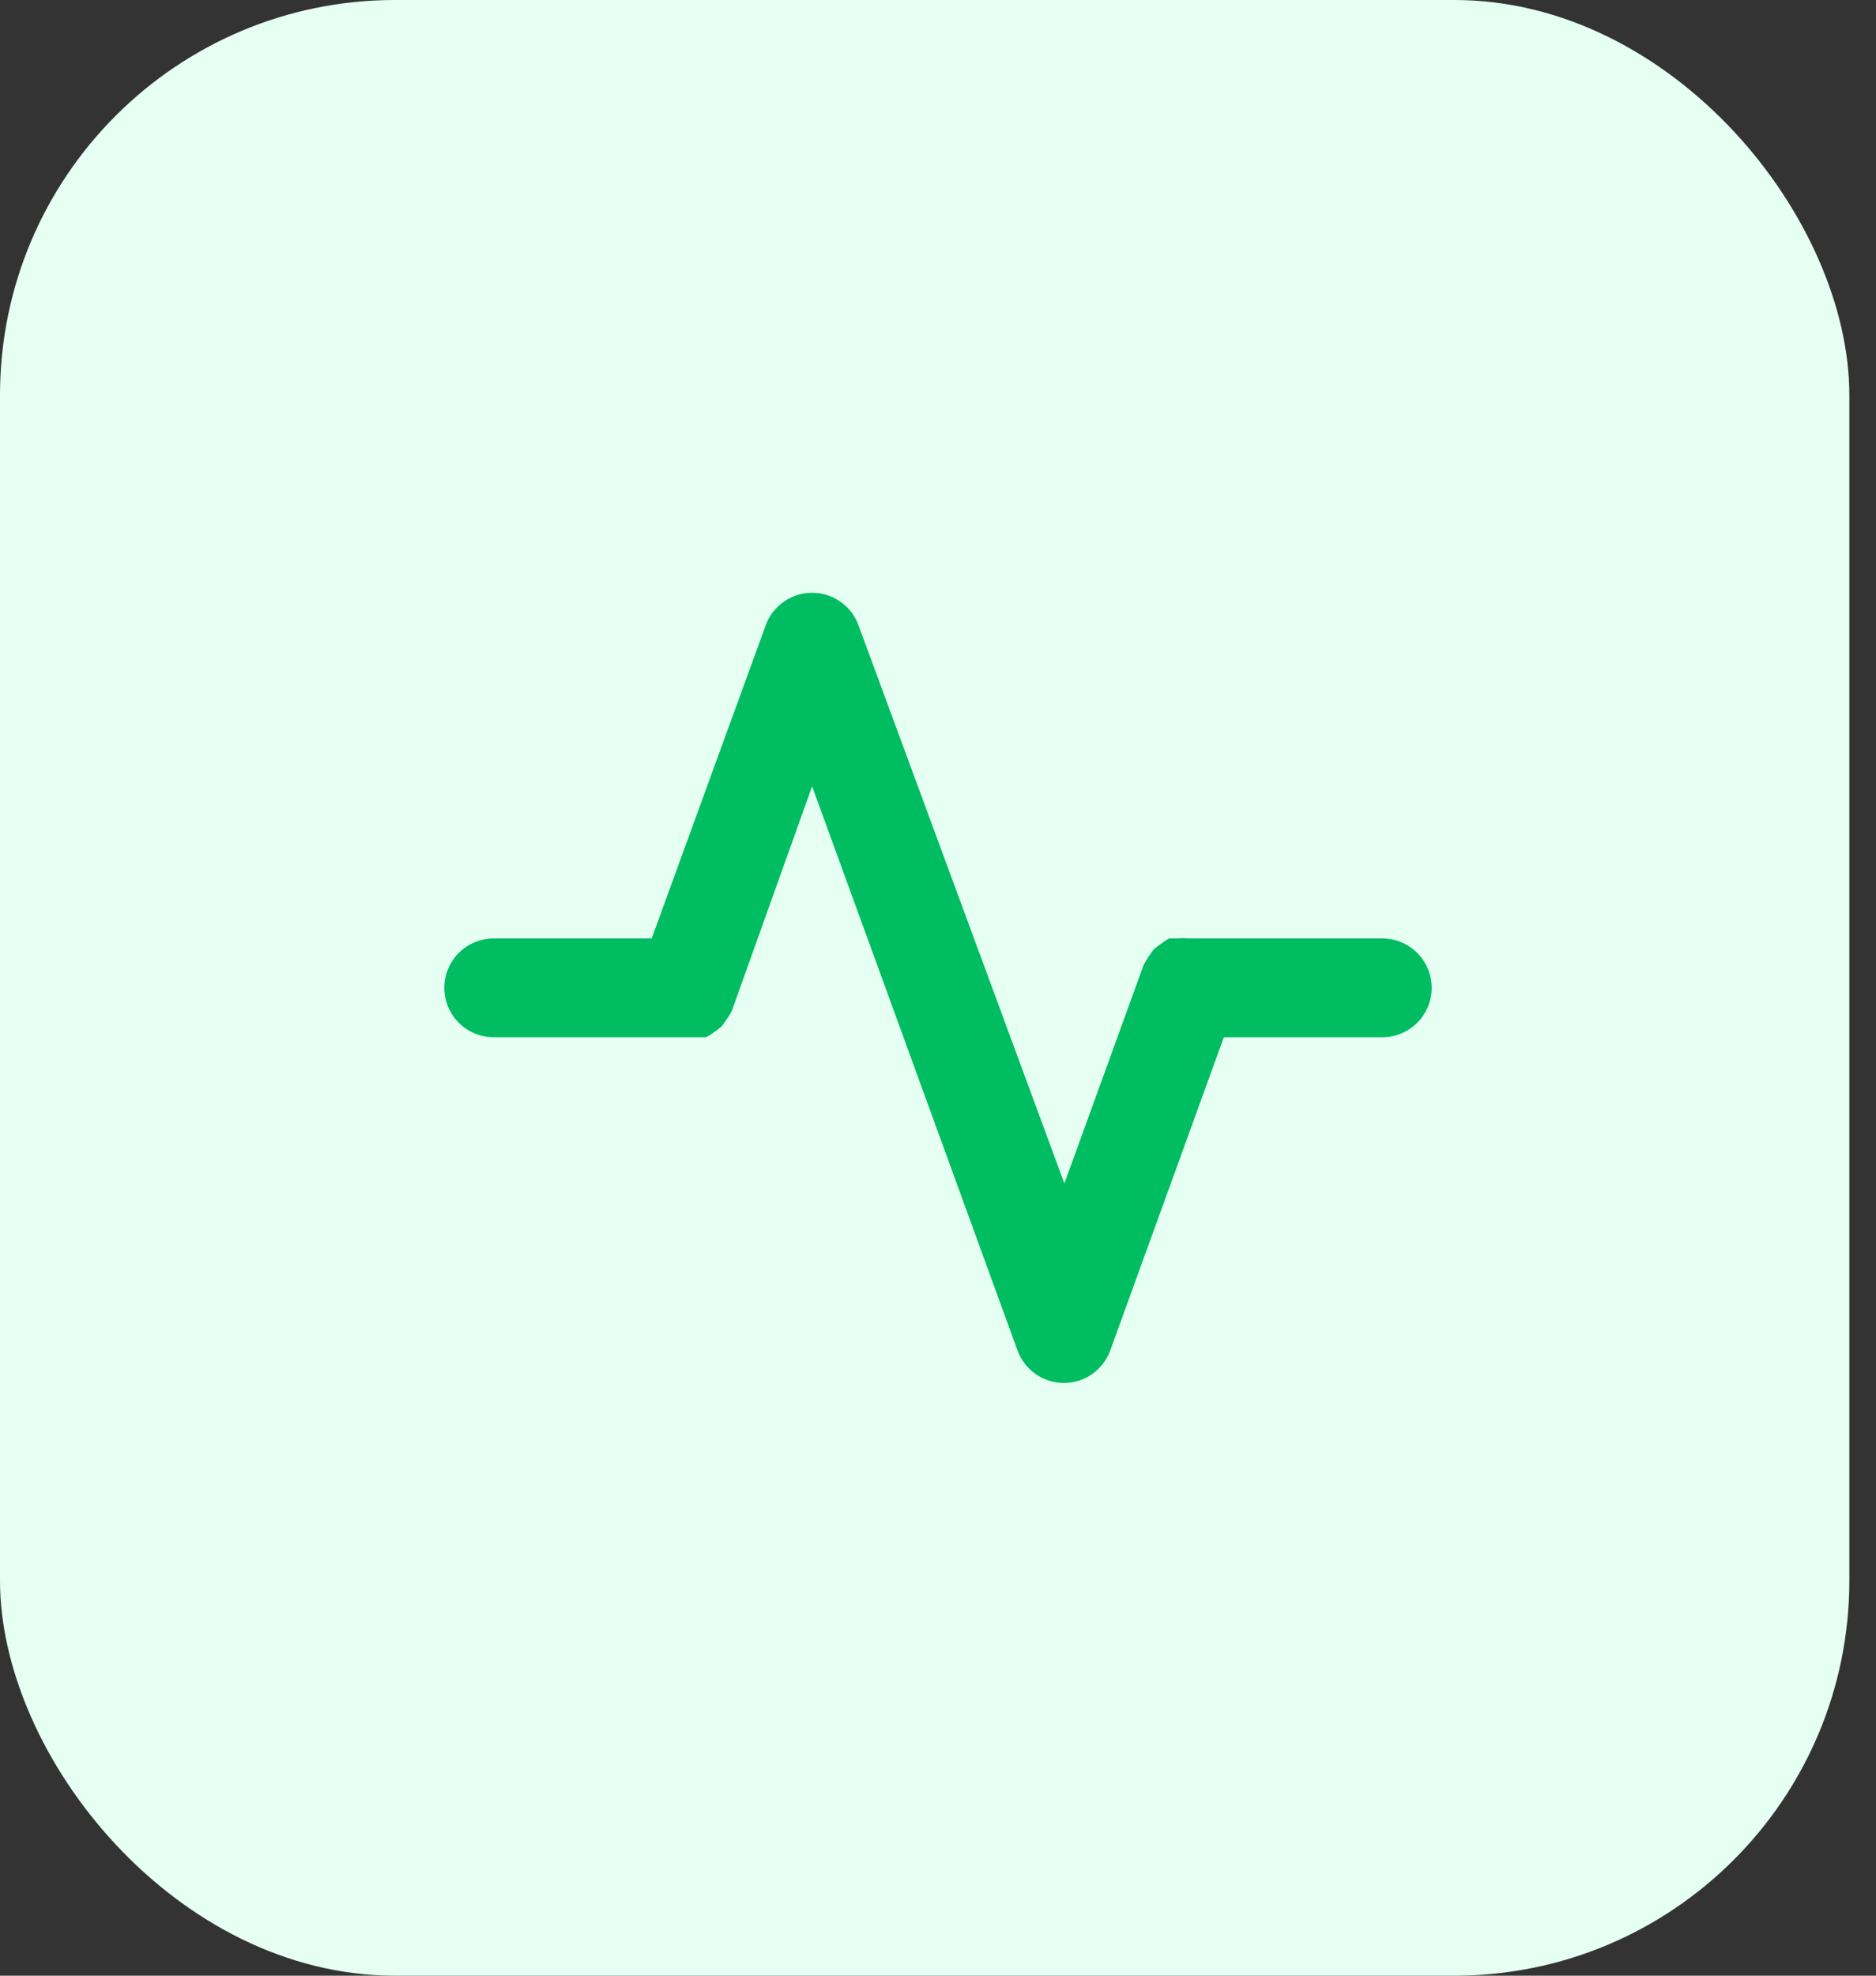 <svg width="38" height="40" viewBox="0 0 38 40" fill="none" xmlns="http://www.w3.org/2000/svg">
<rect x="0" y="0" width="38" height="40" fill="#333333" stroke="none"/>
<rect width="37.46" height="40" rx="8" fill="#E5FFF3"/>
<path d="M28 19H24.06C23.99 18.991 23.92 18.991 23.85 19H23.68C23.628 19.03 23.578 19.063 23.53 19.1C23.474 19.137 23.421 19.177 23.37 19.22C23.337 19.261 23.306 19.304 23.28 19.35C23.234 19.413 23.194 19.48 23.16 19.55L21.56 23.96L17.39 12.66C17.32 12.467 17.192 12.3 17.024 12.182C16.856 12.065 16.655 12.001 16.45 12.001C16.245 12.001 16.044 12.065 15.876 12.182C15.708 12.3 15.58 12.467 15.51 12.66L13.2 19H10C9.735 19 9.48 19.105 9.293 19.293C9.105 19.48 9 19.735 9 20C9 20.265 9.105 20.52 9.293 20.707C9.48 20.895 9.735 21 10 21H13.92H14.15H14.3C14.357 20.973 14.411 20.939 14.46 20.9C14.516 20.863 14.569 20.823 14.62 20.78L14.71 20.65C14.758 20.588 14.798 20.521 14.83 20.45L16.45 15.92L20.61 27.34C20.68 27.533 20.808 27.7 20.976 27.819C21.144 27.937 21.345 28 21.55 28C21.756 28 21.956 27.937 22.124 27.819C22.292 27.7 22.42 27.533 22.49 27.34L24.79 21H28C28.265 21 28.52 20.895 28.707 20.707C28.895 20.52 29 20.265 29 20C29 19.735 28.895 19.48 28.707 19.293C28.52 19.105 28.265 19 28 19Z" fill="#00BD62"/>
</svg>

